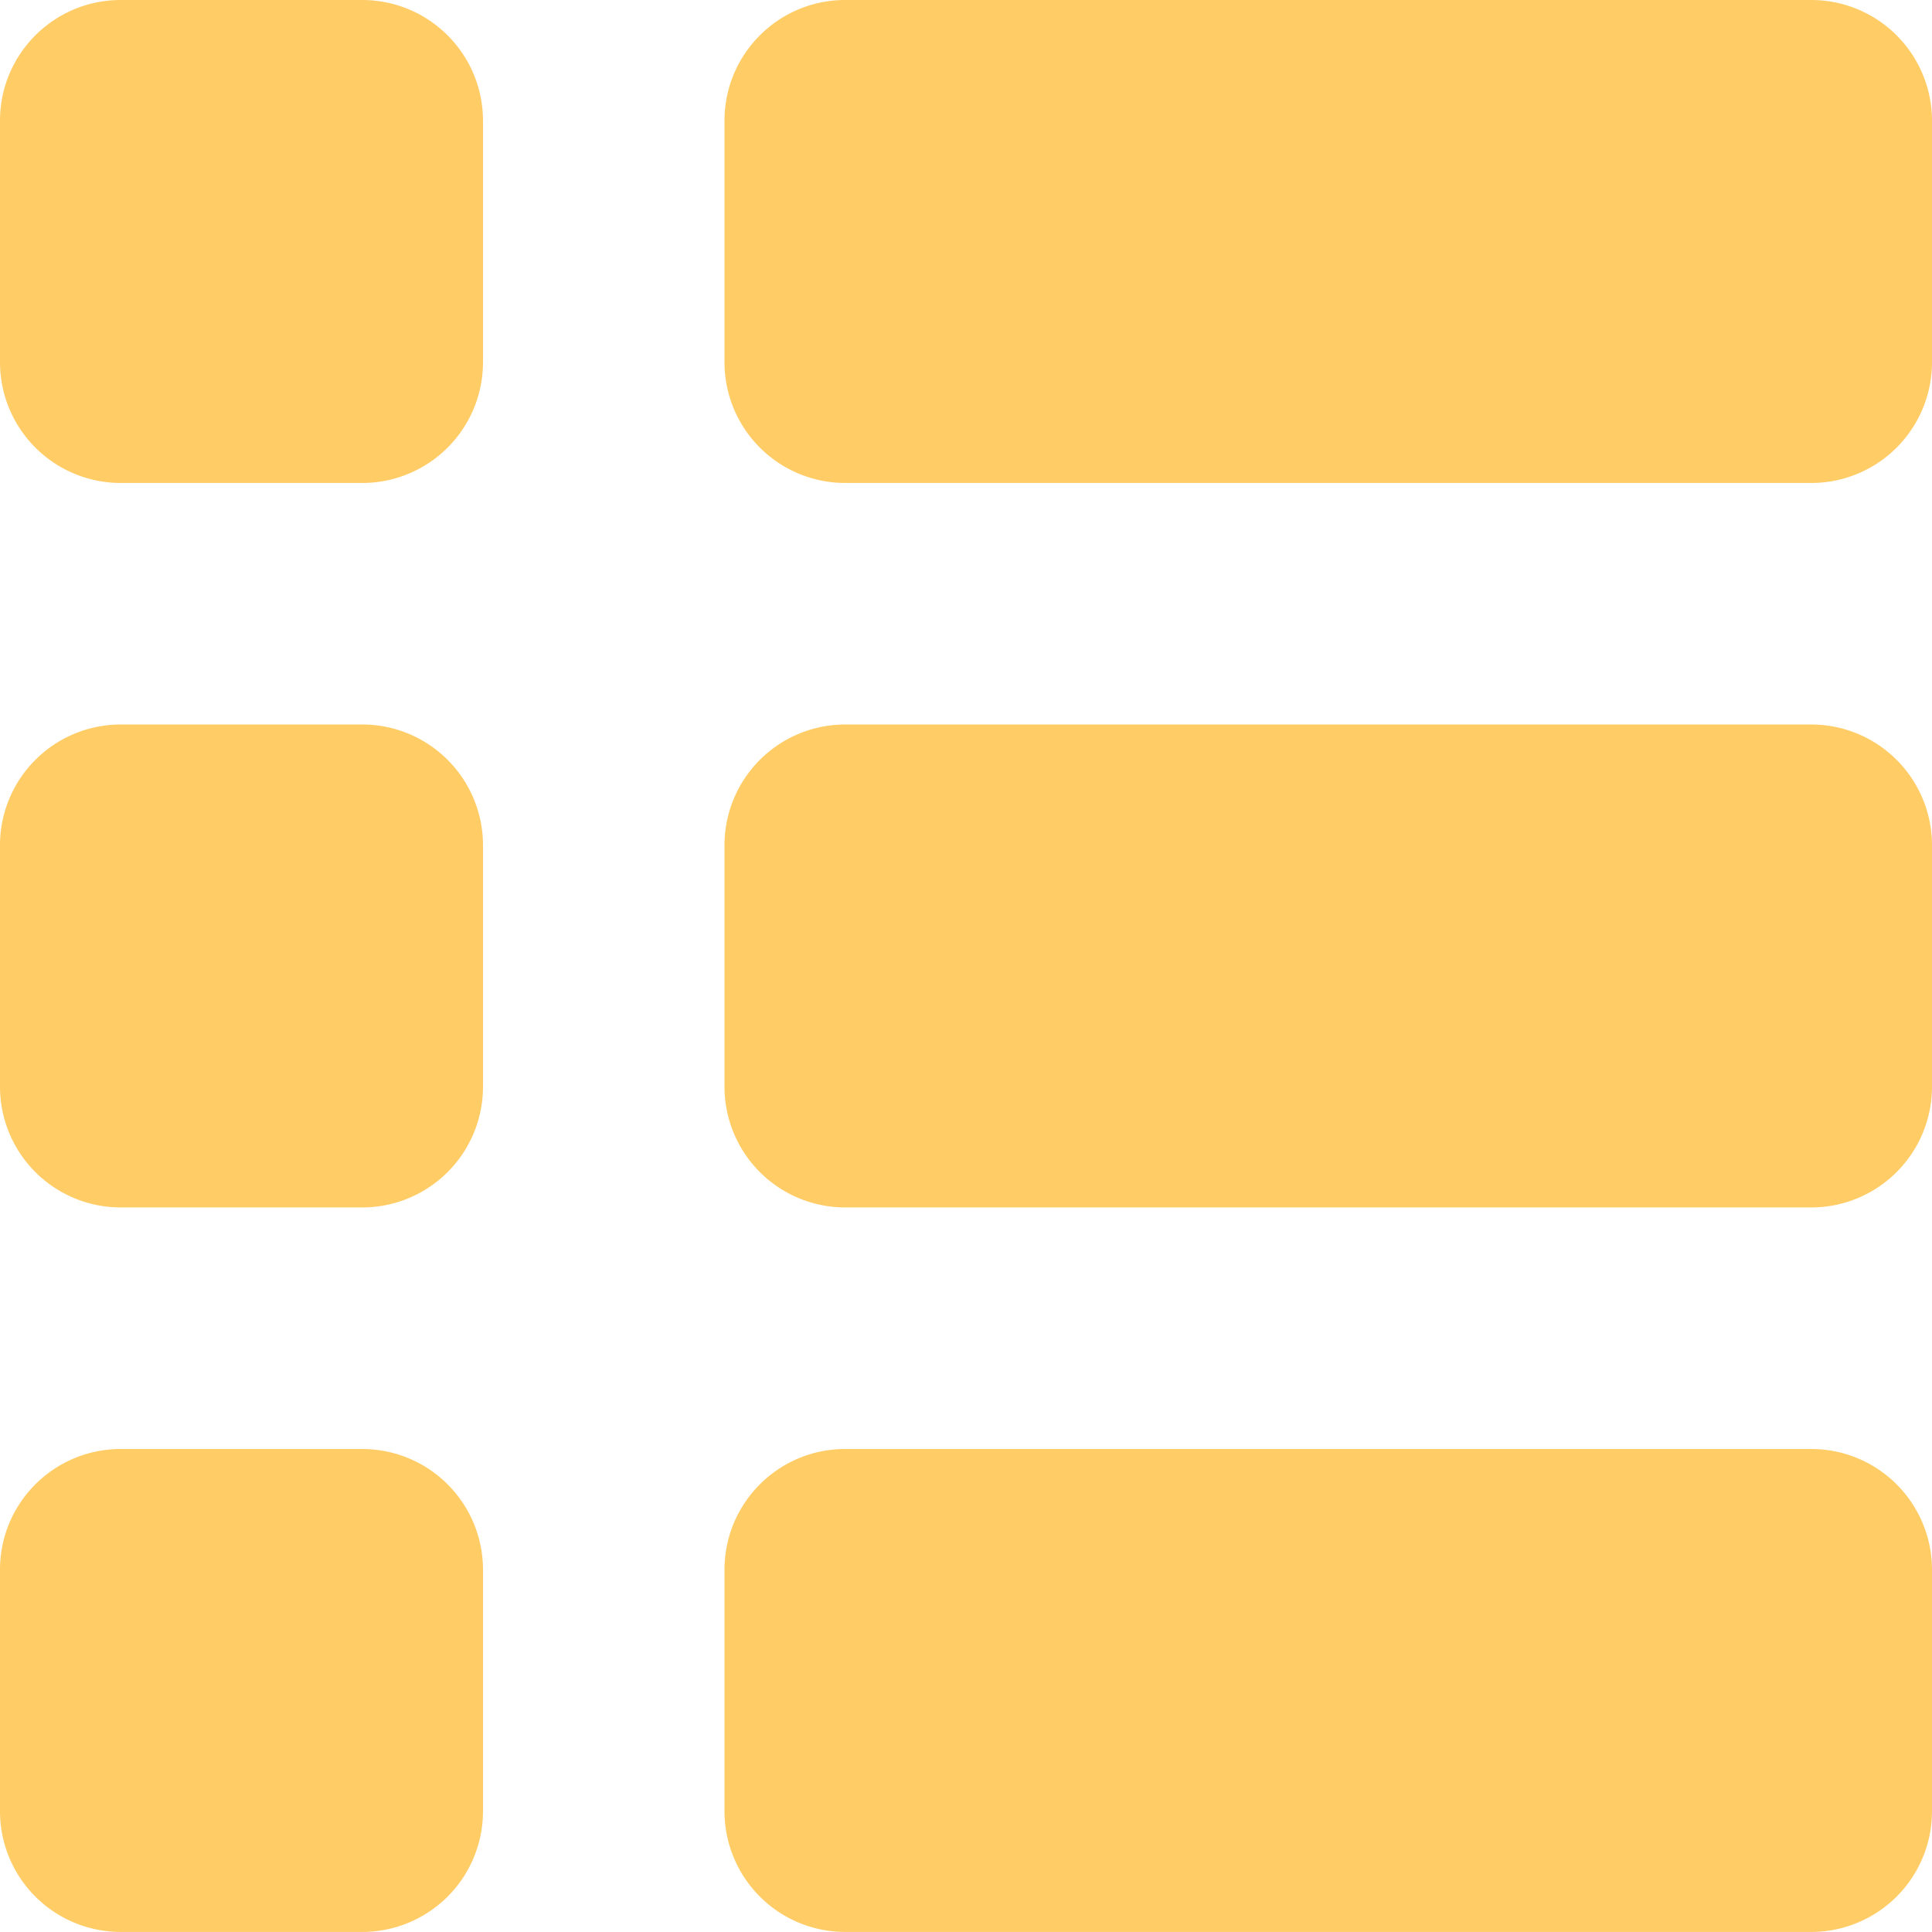 <svg xmlns="http://www.w3.org/2000/svg" width="64" height="63.998"><path d="M12 0H4C1.79 0 0 1.79 0 3.999v8a4 4 0 004 4h8a4 4 0 004-4v-8A4 4 0 0012 0zm48 0H28c-2.21 0-4 1.79-4 3.999v8a4 4 0 004 4h32a4 4 0 004-4v-8A4 4 0 0060 0zM12 24H4a4 4 0 00-4 3.999v8a3.999 3.999 0 004 3.999h8a4 4 0 004-3.999v-8A4 4 0 0012 24zm48 0H28a4 4 0 00-4 3.999v8a3.999 3.999 0 004 3.999h32a4 4 0 004-3.999v-8A4 4 0 0060 24zM12 48H4c-2.21 0-4 1.79-4 3.999v8a3.999 3.999 0 004 3.999h8a4 4 0 004-3.999v-8A4 4 0 0012 48zm48 0H28c-2.21 0-4 1.79-4 3.999v8a3.999 3.999 0 004 3.999h32a4 4 0 004-3.999v-8A4 4 0 0060 48z" fill-rule="evenodd" clip-rule="evenodd" fill="#fc6"/></svg>